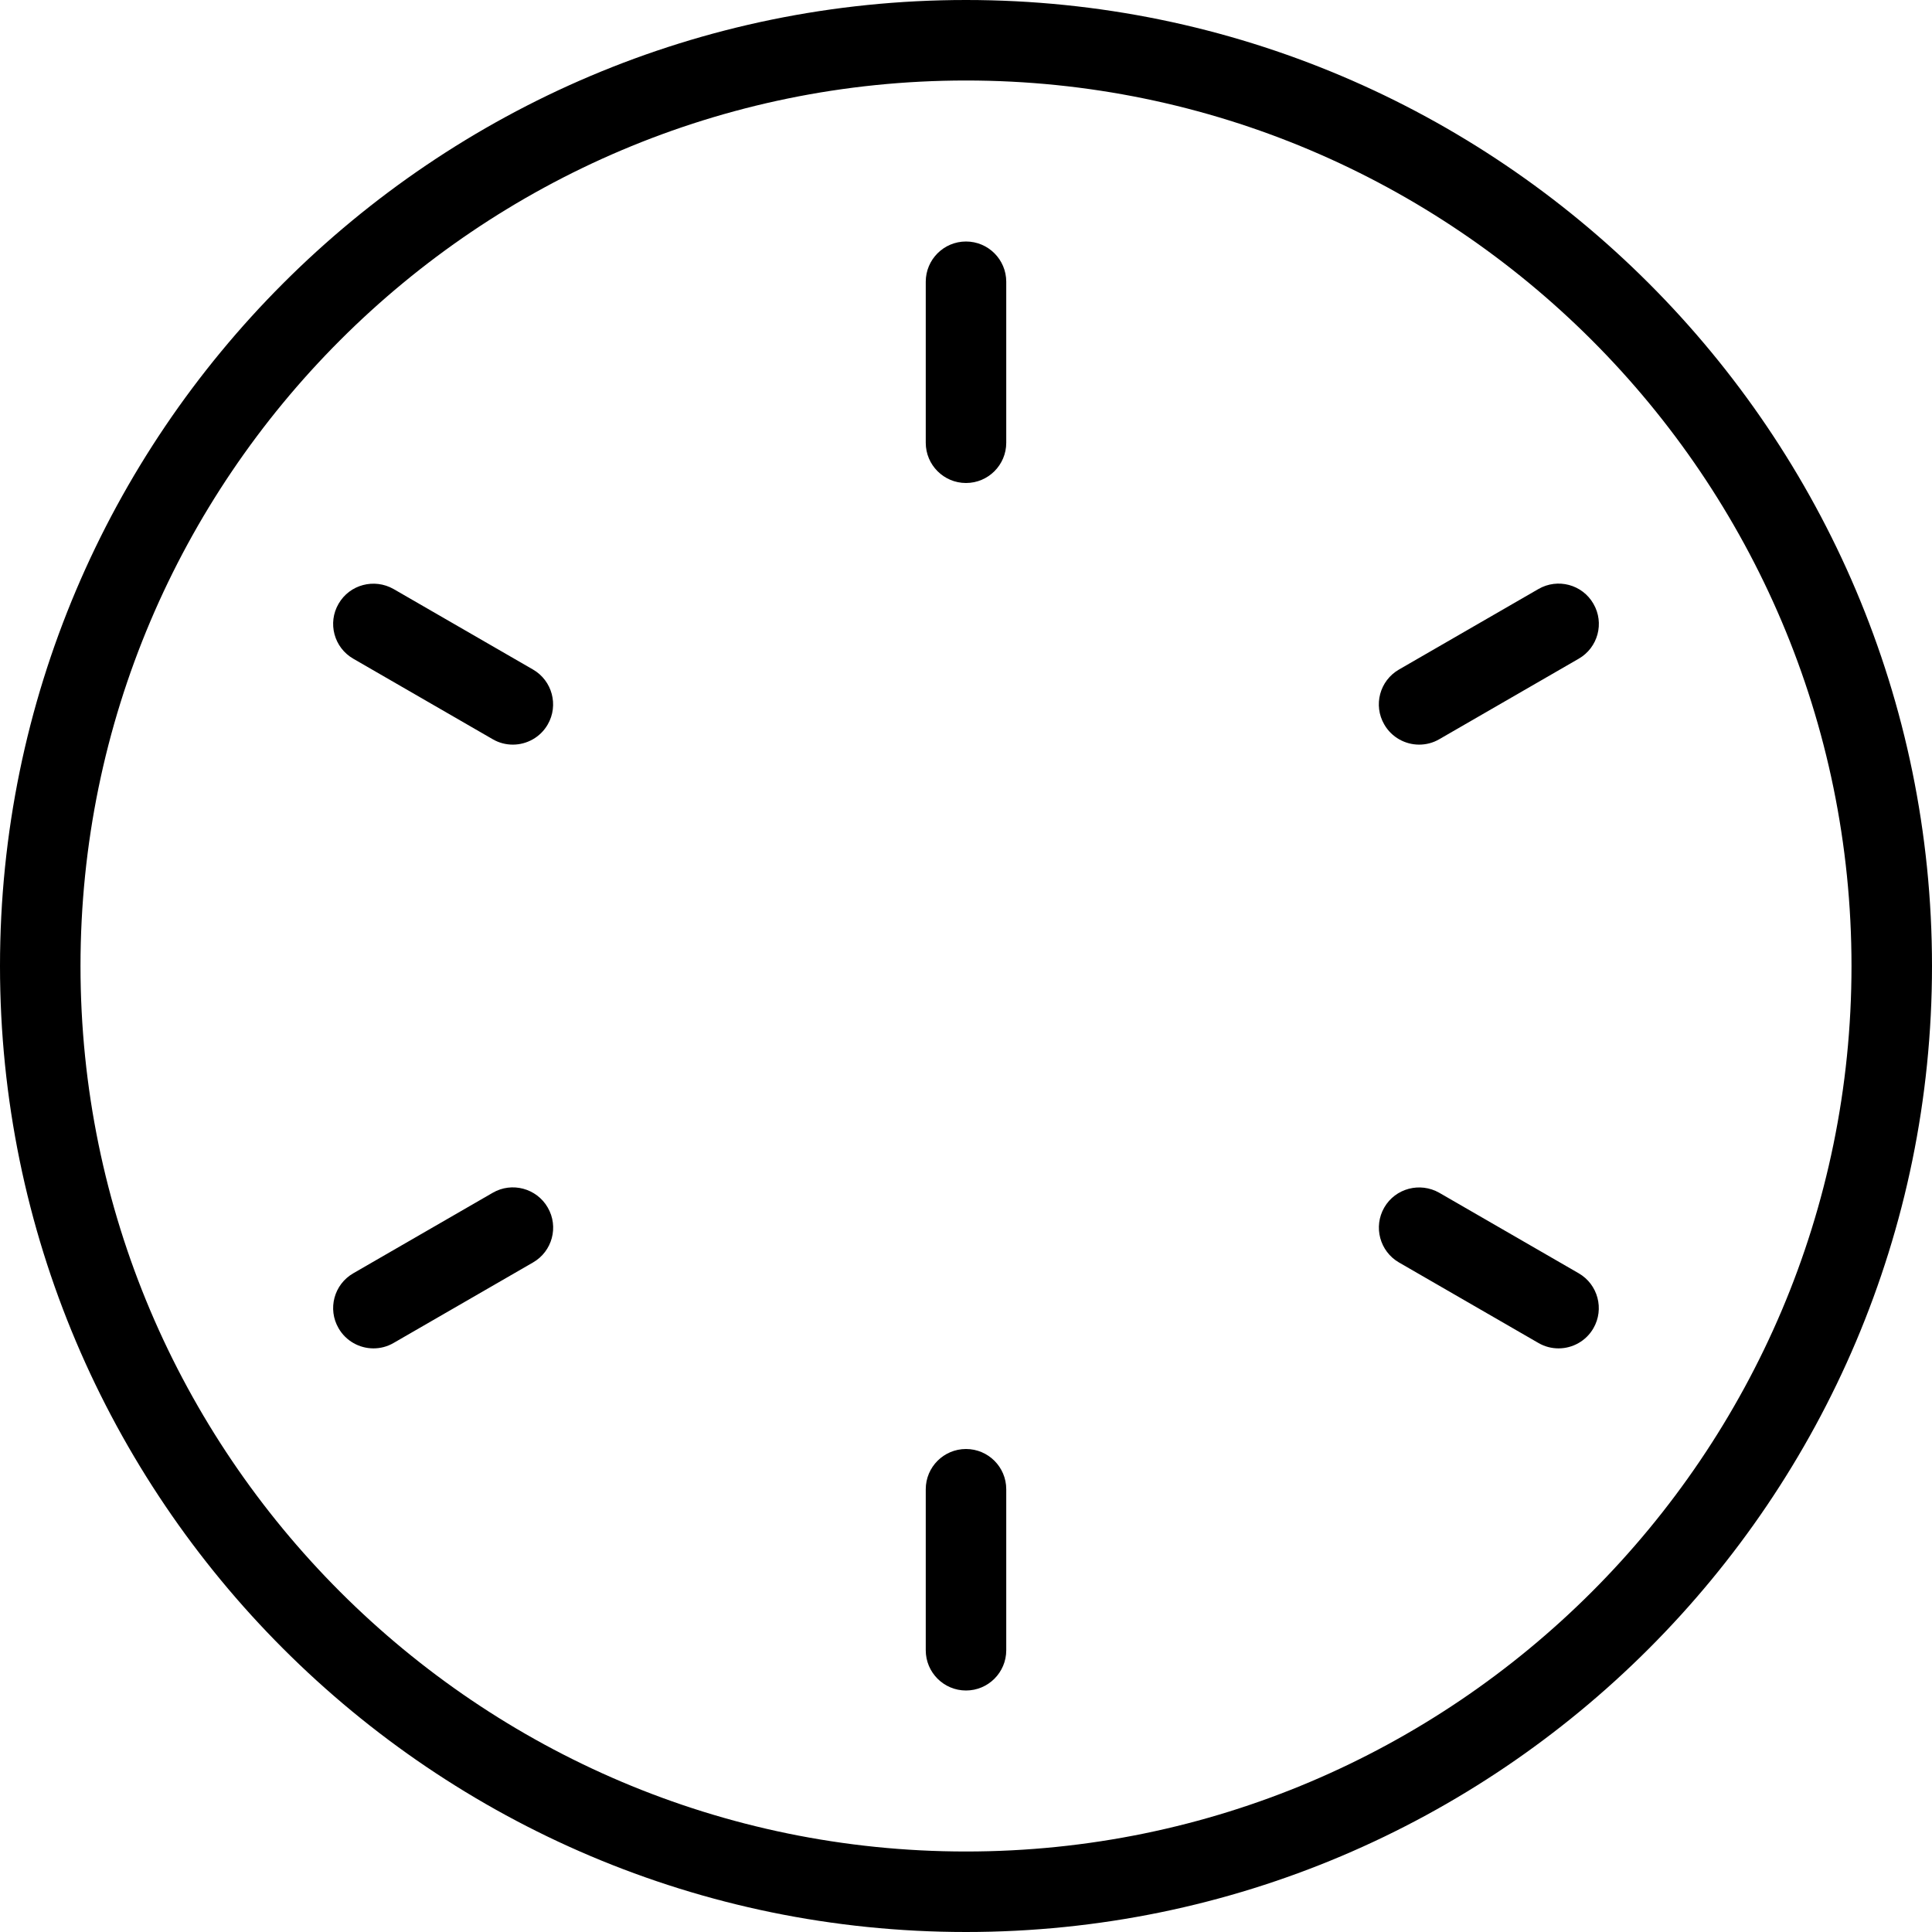 <svg id="light" enable-background="new 0 0 24 24" height="512" viewBox="0 0 24 24" width="512" xmlns="http://www.w3.org/2000/svg"><g><path d="m12 24c-6.617 0-12-5.383-12-12s5.383-12 12-12 12 5.383 12 12-5.383 12-12 12zm0-23c-6.065 0-11 4.935-11 11s4.935 11 11 11 11-4.935 11-11-4.935-11-11-11z"/></g><g><path d="m12 6c-.276 0-.5-.224-.5-.5v-2c0-.276.224-.5.5-.5s.5.224.5.5v2c0 .276-.224.5-.5.5z"/></g><g><path d="m12 21c-.276 0-.5-.224-.5-.5v-2c0-.276.224-.5.5-.5s.5.224.5.5v2c0 .276-.224.5-.5.5z"/></g><g><path d="m6.371 9.25c-.085 0-.171-.021-.25-.067l-1.732-1c-.24-.138-.322-.444-.183-.683.138-.239.443-.319.683-.183l1.732 1c.239.138.321.444.183.683-.092.16-.261.25-.433.25z"/></g><g><path d="m19.361 16.75c-.085 0-.171-.021-.25-.067l-1.732-1c-.239-.138-.321-.444-.183-.683s.444-.319.683-.183l1.732 1c.239.138.321.444.183.683-.092.16-.261.25-.433.25z"/></g><g><path d="m4.639 16.75c-.172 0-.341-.09-.433-.25-.139-.239-.057-.545.183-.683l1.732-1c.238-.138.545-.056.683.183.139.239.057.545-.183.683l-1.732 1c-.079.046-.165.067-.25.067z"/></g><g><path d="m17.629 9.25c-.172 0-.341-.09-.433-.25-.139-.239-.057-.545.183-.683l1.732-1c.239-.138.545-.057.683.183.139.239.057.545-.183.683l-1.732 1c-.079.046-.165.067-.25.067z"/></g></svg>